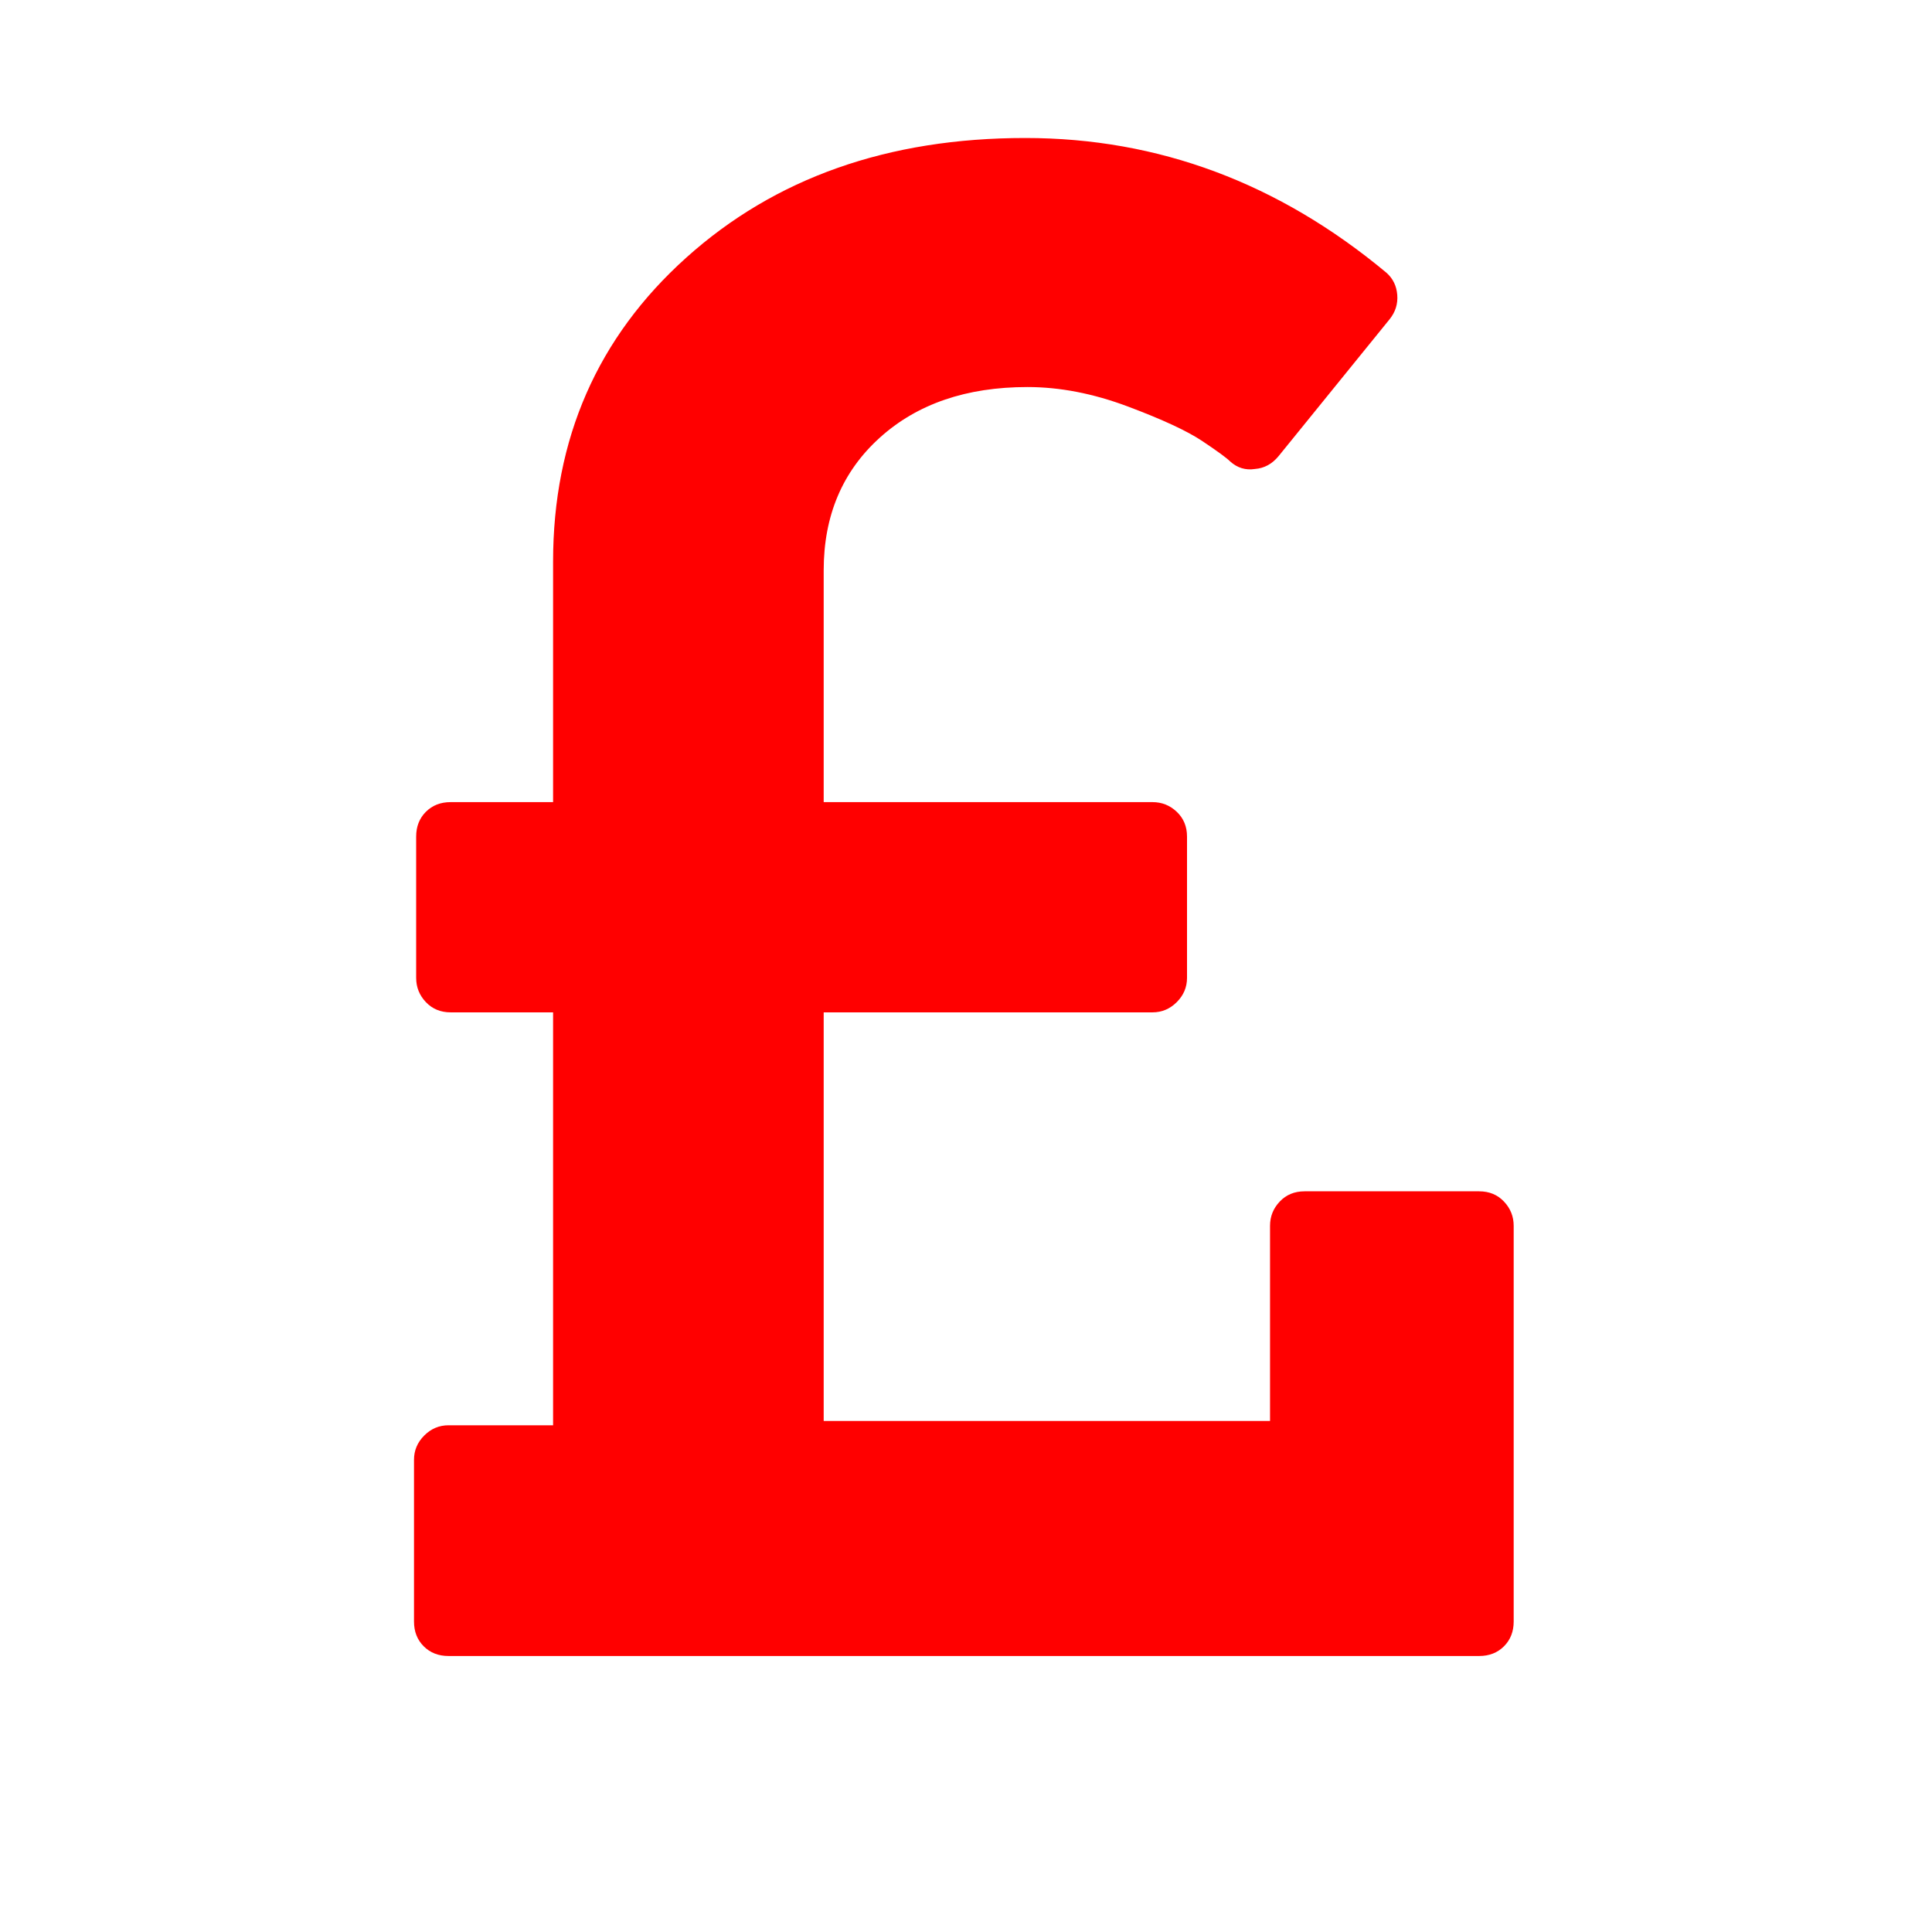 <?xml version="1.0" encoding="utf-8"?>
<svg width="1792" height="1792" viewBox="0 0 1792 1792" xmlns="http://www.w3.org/2000/svg"><path d="M1404 1137v367q0 14-9 23t-23 9h-956q-14 0-23-9t-9-23v-150q0-13 9.5-22.5t22.5-9.5h97v-383h-95q-14 0-23-9.5t-9-22.5v-131q0-14 9-23t23-9h95v-223q0-171 123.5-282t314.5-111q185 0 335 125 9 8 10 20.5t-7 22.5l-103 127q-9 11-22 12-13 2-23-7-5-5-26-19t-69-32-93-18q-85 0-137 47t-52 123v215h305q13 0 22.5 9t9.5 23v131q0 13-9.5 22.5t-22.5 9.5h-305v379h414v-181q0-13 9-22.5t23-9.5h162q14 0 23 9.5t9 22.5z" fill="#f00"/></svg>